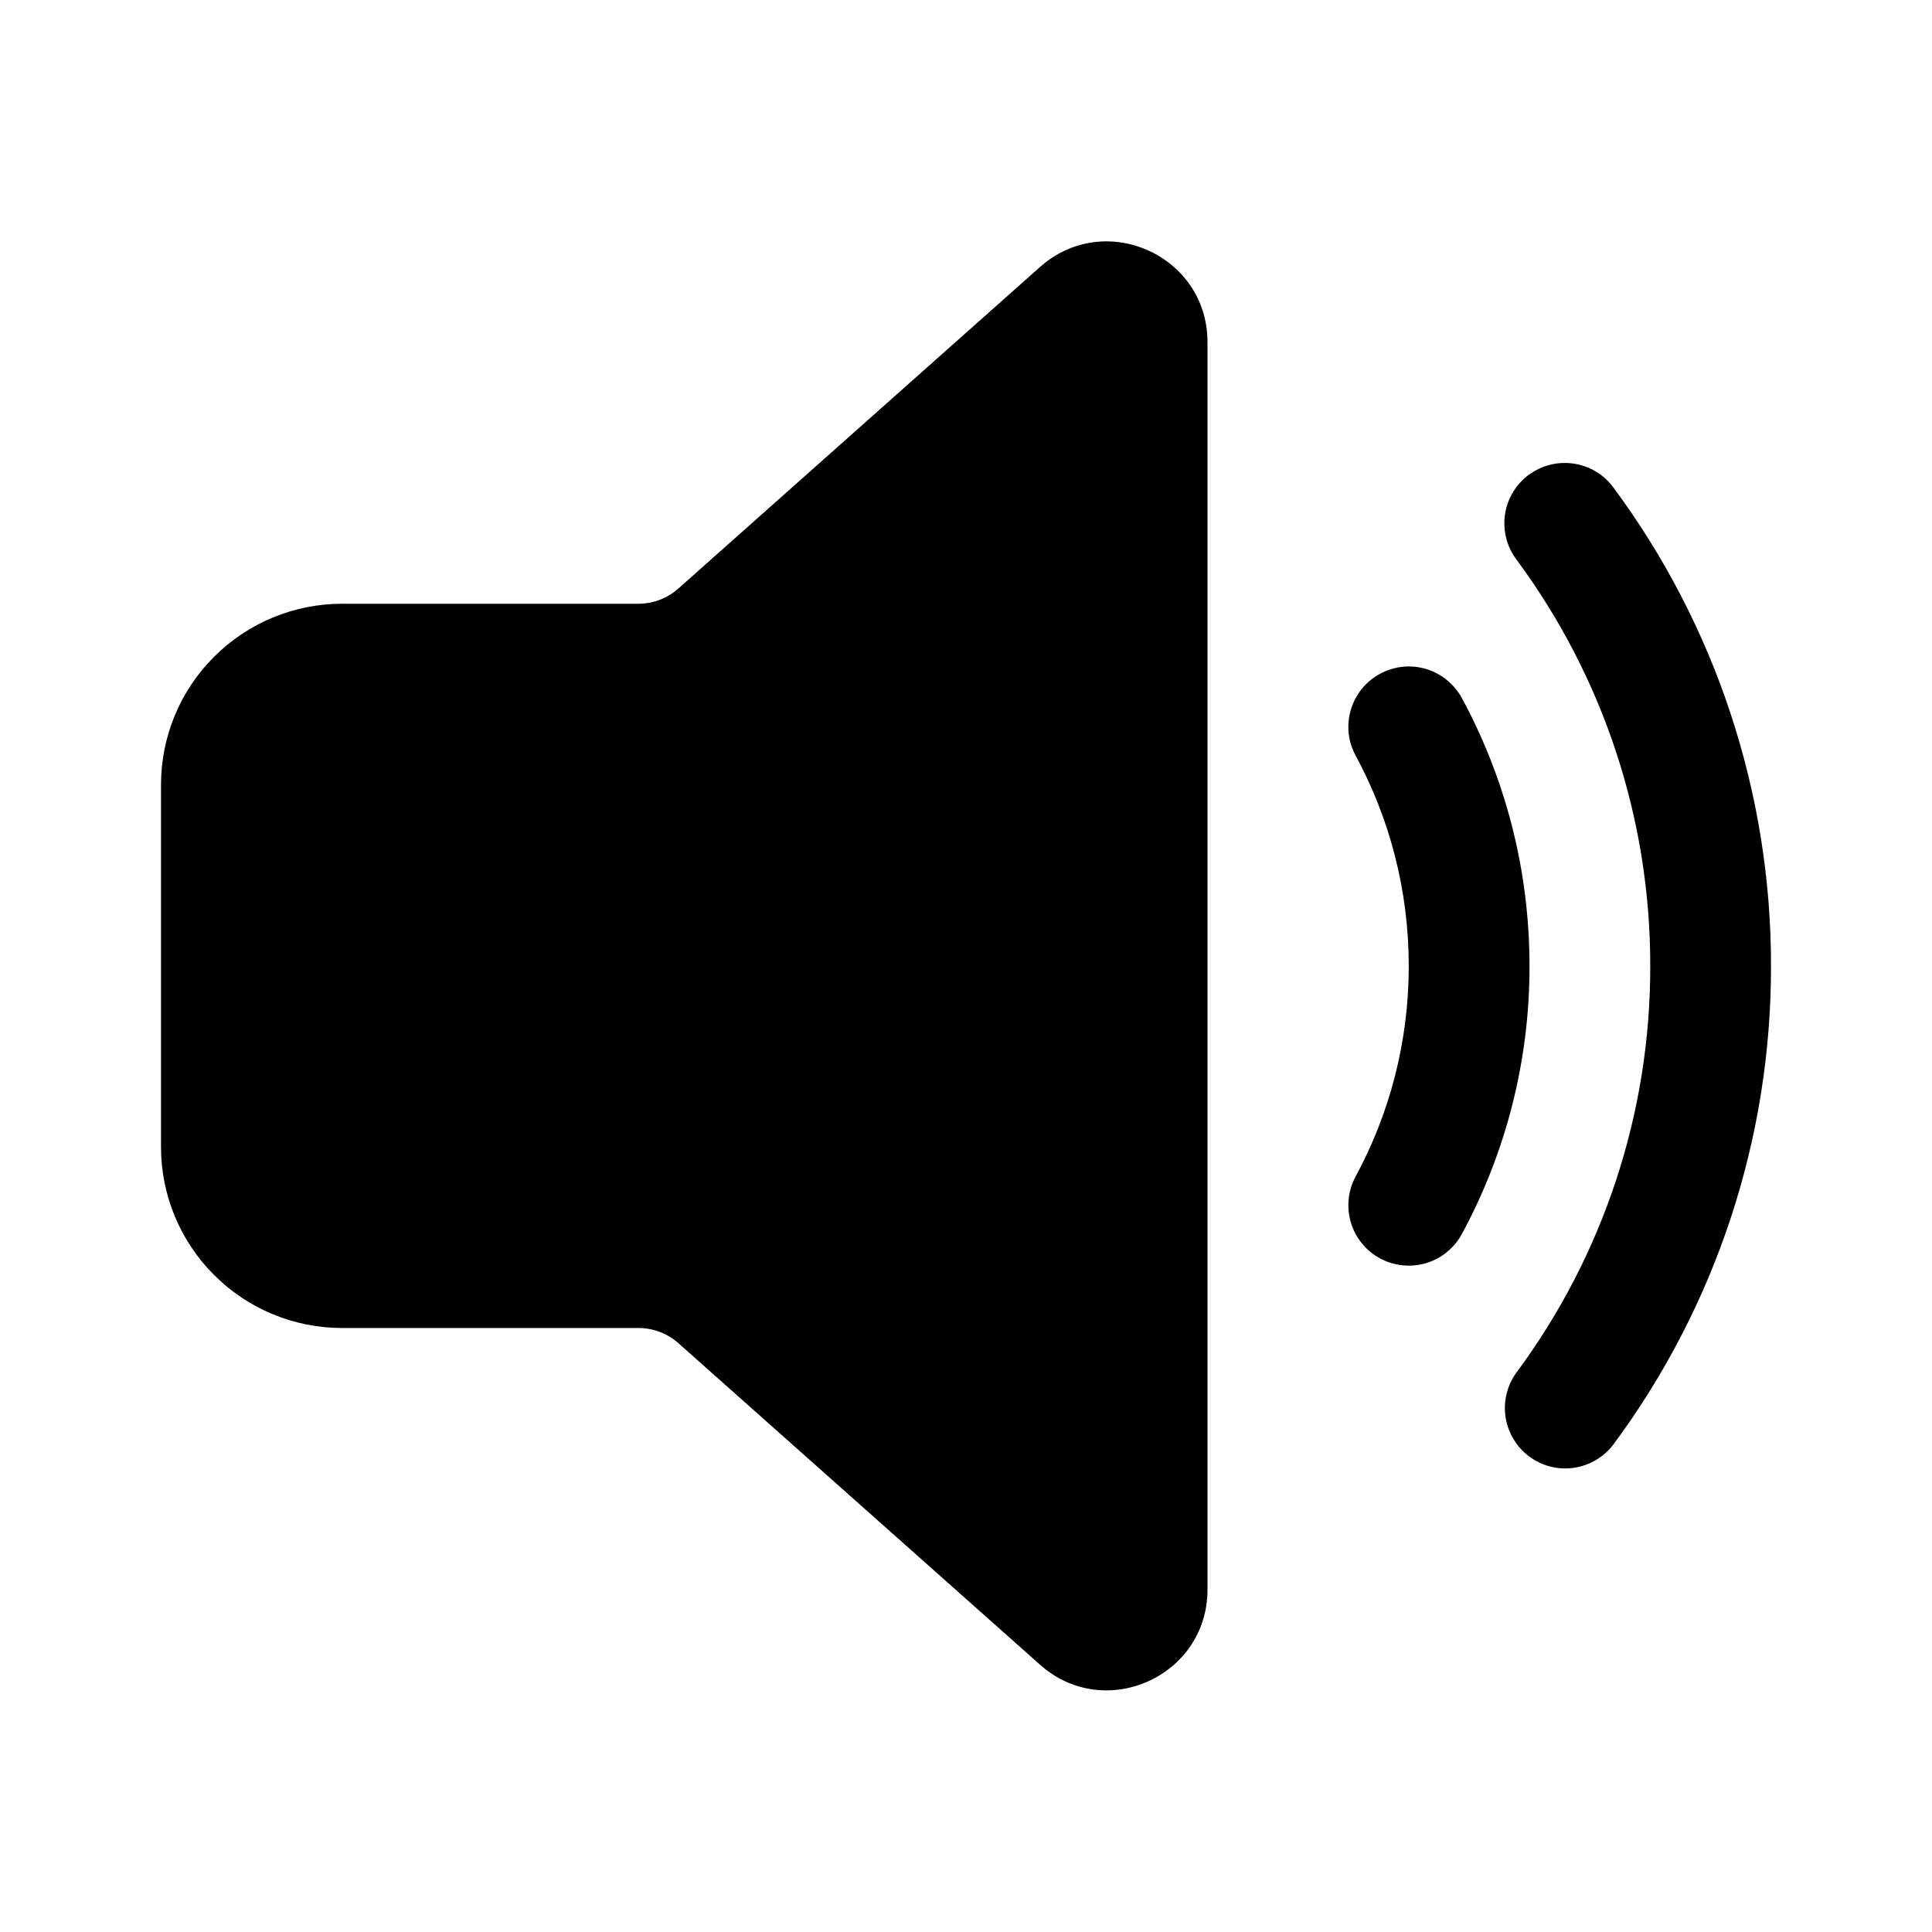 <svg width="24" height="24" viewBox="0 0 24 24" fill="none" xmlns="http://www.w3.org/2000/svg">
<path d="M15 4.25V19.746C15 20.825 13.726 21.397 12.92 20.68L8.428 16.686C8.291 16.564 8.114 16.497 7.93 16.497H4.25C3.955 16.497 3.662 16.439 3.389 16.326C3.116 16.213 2.868 16.047 2.659 15.838C2.45 15.629 2.284 15.381 2.171 15.108C2.058 14.835 2 14.543 2 14.247V9.749C2 9.152 2.237 8.58 2.659 8.159C3.081 7.737 3.653 7.5 4.25 7.5H7.93C8.114 7.5 8.291 7.432 8.428 7.31L12.919 3.317C13.726 2.6 15 3.172 15 4.25ZM18.992 5.898C19.152 5.78 19.352 5.73 19.549 5.759C19.745 5.788 19.923 5.894 20.041 6.054C21.316 7.774 22.003 9.86 22 12.001C22.003 14.142 21.316 16.227 20.04 17.947C19.92 18.103 19.744 18.206 19.549 18.234C19.354 18.262 19.156 18.211 18.998 18.094C18.84 17.977 18.734 17.802 18.703 17.607C18.673 17.413 18.72 17.214 18.835 17.054C19.919 15.593 20.503 13.821 20.5 12.001C20.503 10.181 19.919 8.409 18.835 6.947C18.776 6.868 18.734 6.778 18.71 6.682C18.686 6.586 18.681 6.487 18.696 6.389C18.71 6.292 18.744 6.198 18.795 6.114C18.846 6.029 18.913 5.956 18.992 5.897V5.898ZM17.143 8.37C17.23 8.323 17.325 8.294 17.423 8.283C17.521 8.273 17.62 8.282 17.714 8.31C17.808 8.338 17.896 8.385 17.973 8.447C18.049 8.509 18.113 8.585 18.16 8.672C18.696 9.662 19 10.797 19 12.001C19.002 13.163 18.713 14.307 18.16 15.329C18.113 15.416 18.05 15.492 17.973 15.554C17.897 15.617 17.809 15.663 17.714 15.691C17.62 15.719 17.521 15.729 17.423 15.718C17.325 15.708 17.23 15.679 17.143 15.632C17.056 15.585 16.98 15.522 16.918 15.445C16.855 15.369 16.809 15.281 16.781 15.186C16.753 15.092 16.744 14.993 16.754 14.895C16.764 14.797 16.793 14.702 16.84 14.615C17.26 13.838 17.5 12.948 17.5 12.001C17.5 11.053 17.26 10.163 16.84 9.386C16.745 9.211 16.724 9.006 16.781 8.815C16.838 8.625 16.968 8.465 17.143 8.37V8.37Z" fill="black"/>
</svg>
